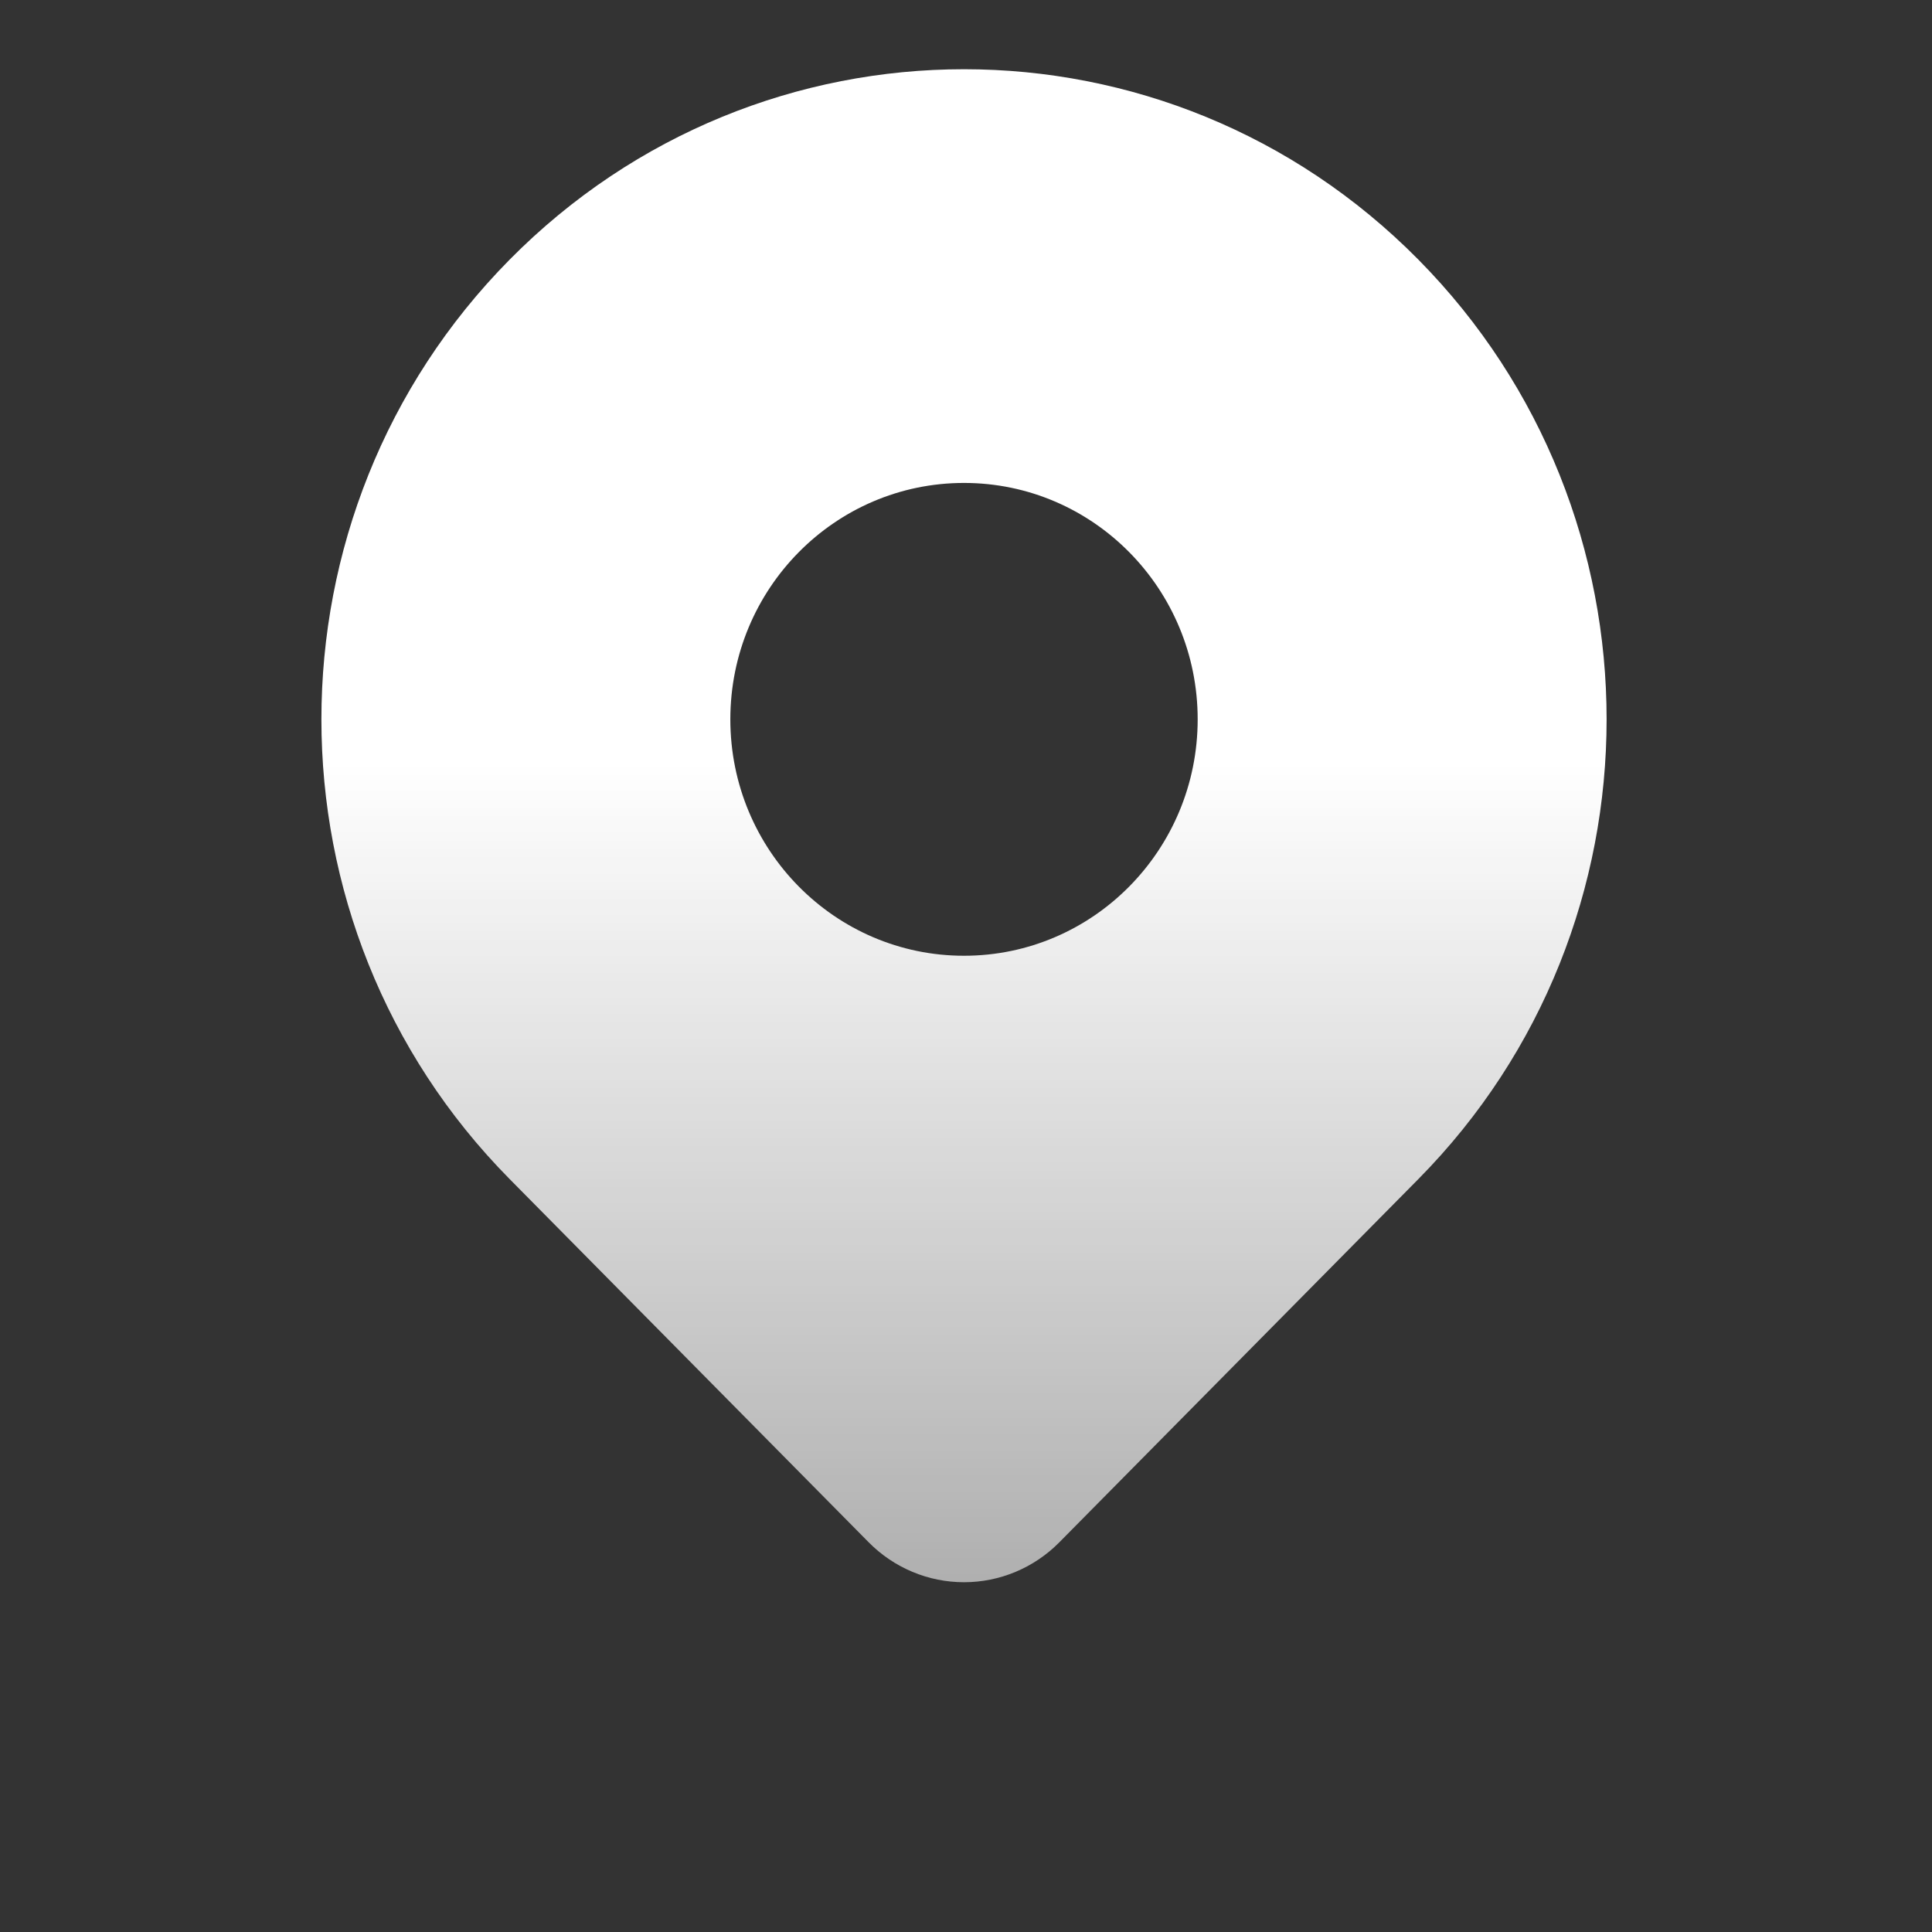 <svg width="95" height="95" viewBox="0 0 95 95" fill="none" xmlns="http://www.w3.org/2000/svg">
<rect x="0" y="0" width="95" height="95" fill="#333333" stroke="none"/>
<path d="M25.059 12.767C37.399 0.283 57.405 0.283 69.745 12.767C82.085 25.252 82.085 45.492 69.745 57.976L52.092 75.835C51.477 76.459 50.745 76.953 49.941 77.29C49.136 77.628 48.273 77.801 47.402 77.801C46.531 77.801 45.668 77.628 44.864 77.29C44.059 76.953 43.328 76.459 42.712 75.835L25.059 57.976C12.719 45.492 12.719 25.252 25.059 12.767ZM47.402 46.996C53.748 46.996 58.892 41.792 58.892 35.372C58.892 28.952 53.748 23.747 47.402 23.747C41.056 23.747 35.912 28.952 35.912 35.372C35.912 41.792 41.056 46.996 47.402 46.996Z" fill="url(#paint0_linear_2119_17979)"/>
<defs>
<linearGradient id="paint0_linear_2119_17979" x1="47.402" y1="37.5" x2="47.402" y2="77.801" gradientUnits="userSpaceOnUse">
<stop stop-color="white"/>
<stop offset="1" stop-color="white" stop-opacity="0.61"/>
</linearGradient>
</defs>
</svg>
